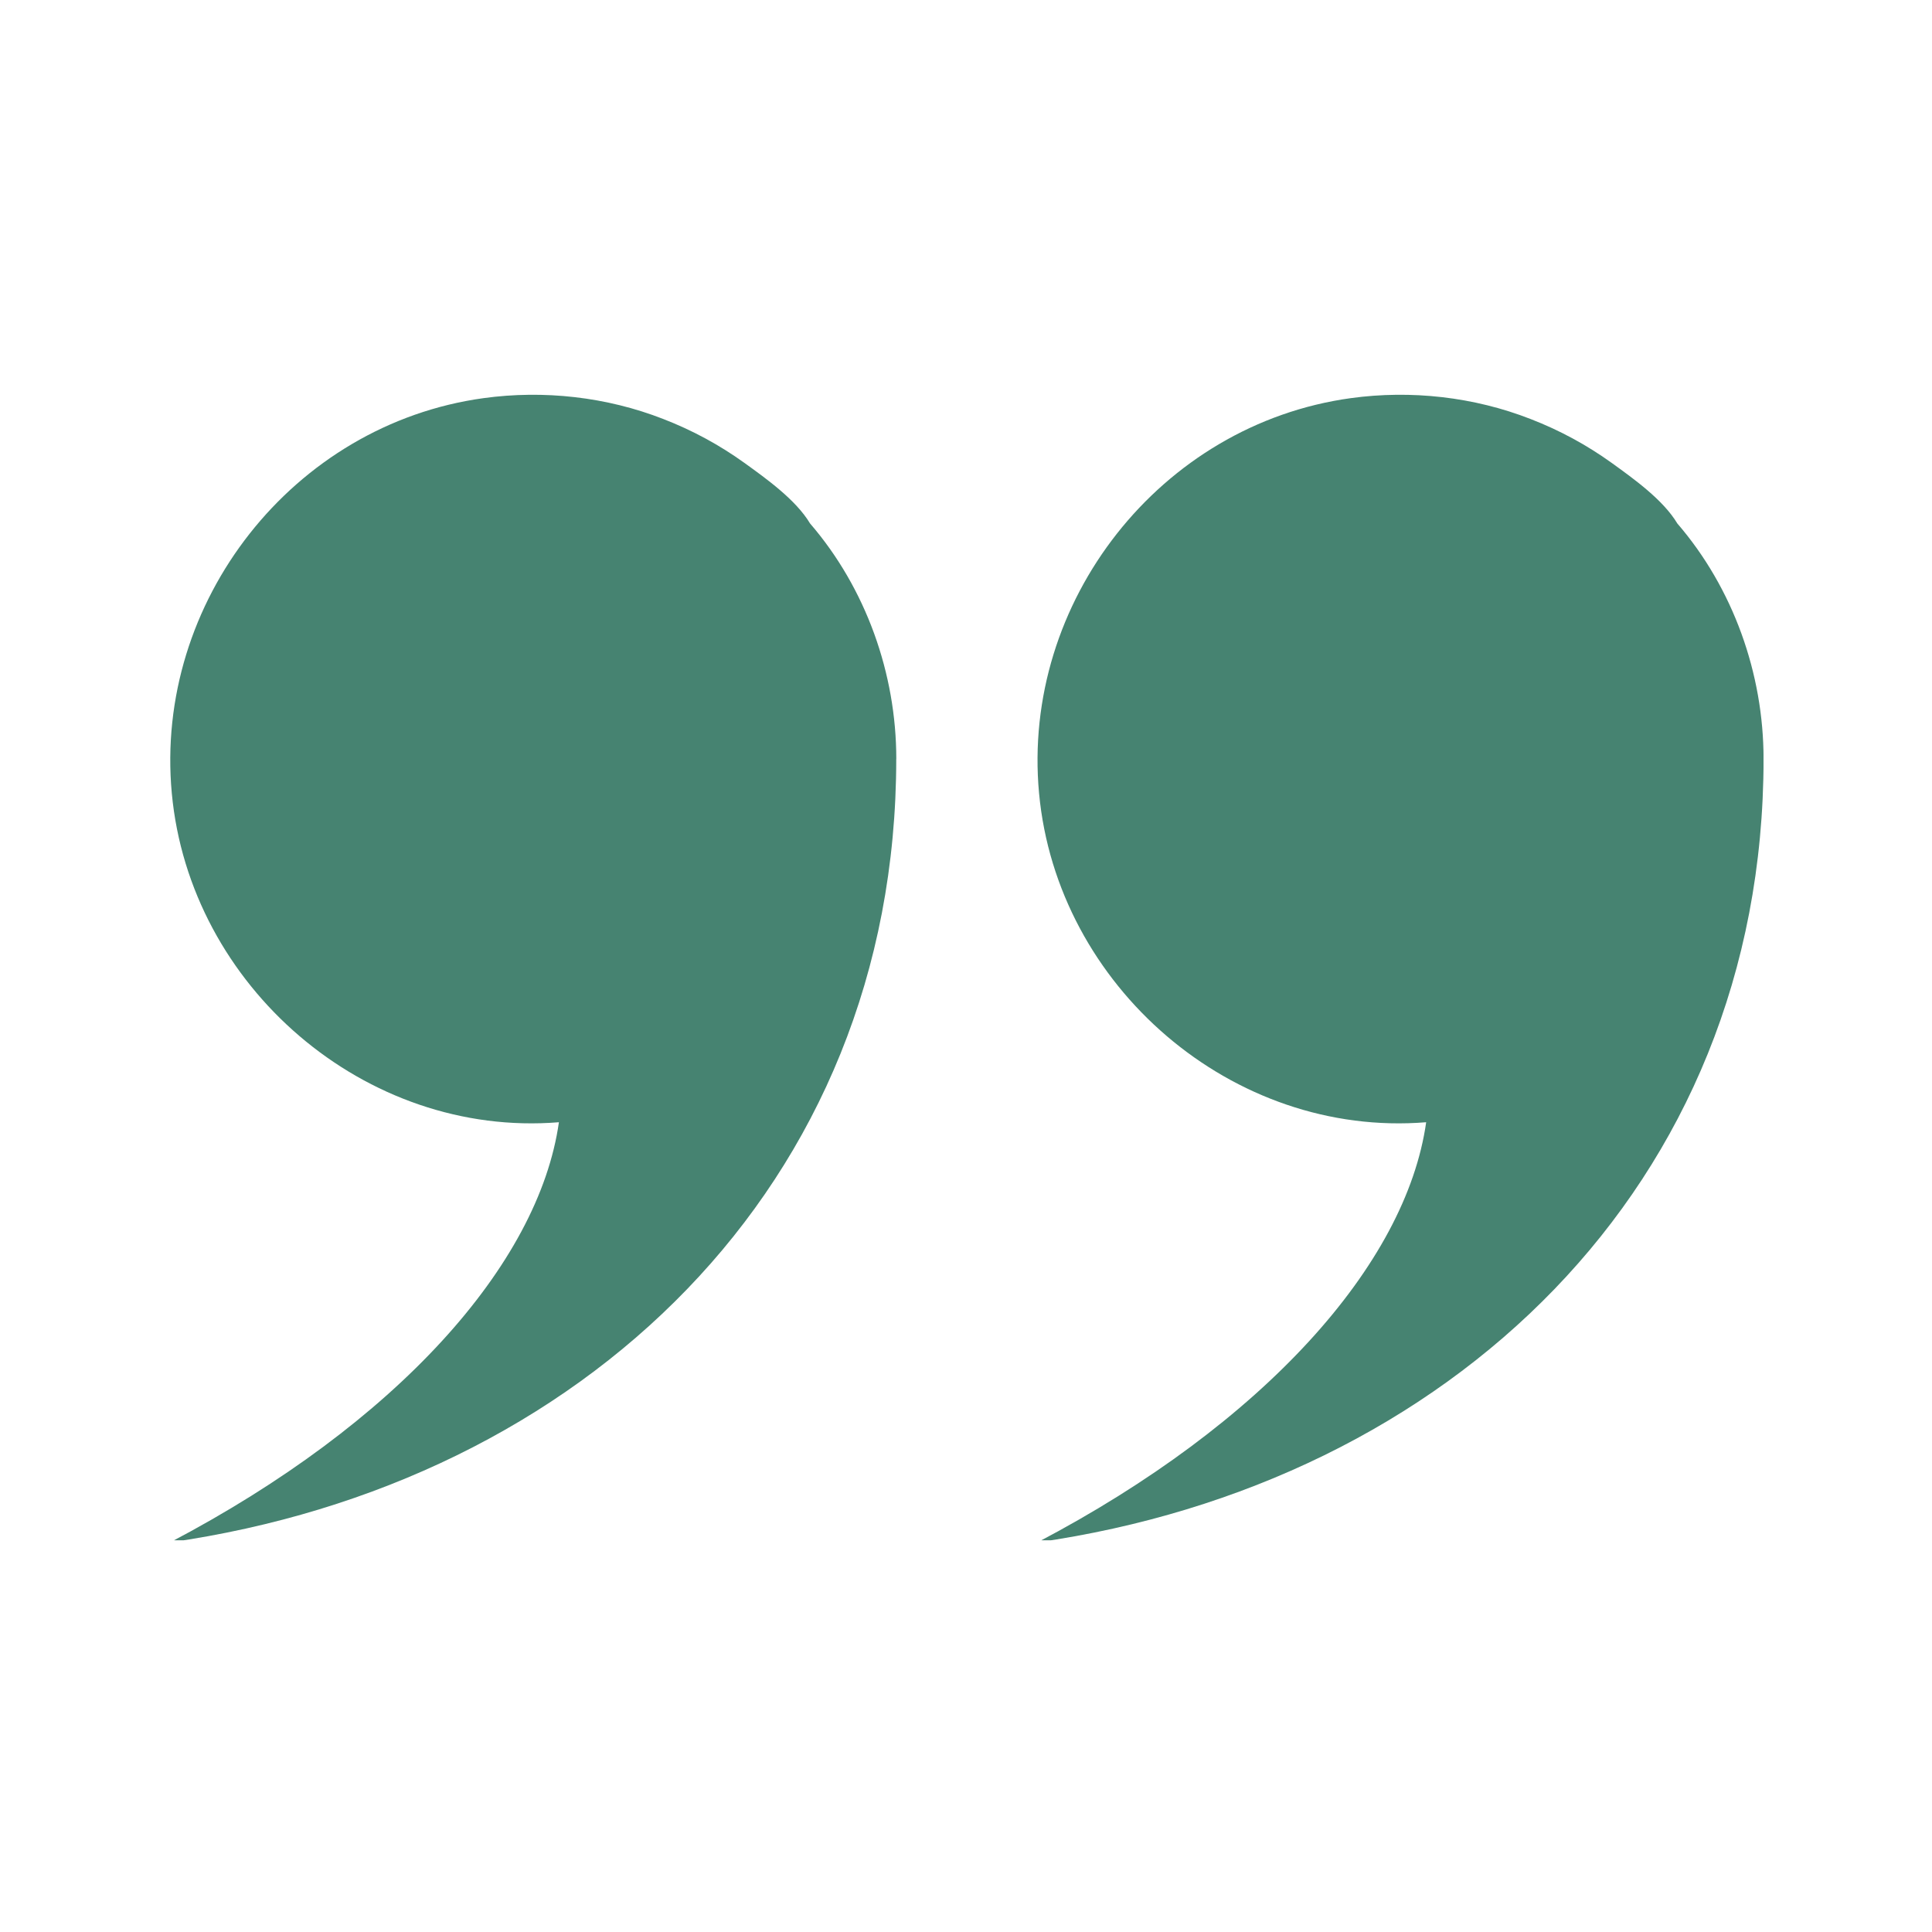 <?xml version="1.0" encoding="UTF-8"?><svg id="Calque_1" xmlns="http://www.w3.org/2000/svg" xmlns:xlink="http://www.w3.org/1999/xlink" viewBox="0 0 380 380"><defs><style>.cls-1{fill:#468371;}.cls-2{clip-path:url(#clippath-1);}.cls-3{clip-path:url(#clippath);}.cls-4{fill:none;}</style><clipPath id="clippath"><rect class="cls-4" x="33.13" y="77.03" width="143.82" height="225.93"/></clipPath><clipPath id="clippath-1"><rect class="cls-4" x="203.58" y="77.03" width="143.28" height="225.93"/></clipPath></defs><g class="cls-3"><path class="cls-1" d="m176.28,149.26c0,84.21-62.07,142.53-142.81,154.1,44.45-23.34,72.48-54.56,76.46-82.63-38.11,3.1-72.62-26.76-76.14-64.71-3.5-37.67,23.88-72.56,61.31-77.71,11.87-1.63,24.2-.26,35.38,4.11,5.68,2.2,10.99,5.07,15.93,8.62,4.32,3.12,10.13,7.26,12.92,11.92,10.98,12.73,16.96,29.52,16.96,46.31Z"/></g><g class="cls-2"><path class="cls-1" d="m346.87,149.26c0,84.21-62.06,142.53-142.81,154.1,44.45-23.34,72.48-54.56,76.45-82.63-38.11,3.1-72.62-26.76-76.14-64.71-3.5-37.67,23.88-72.56,61.31-77.71,11.87-1.63,24.2-.26,35.38,4.11,5.68,2.2,10.99,5.07,15.93,8.62,4.32,3.12,10.13,7.26,12.92,11.92,10.98,12.73,16.96,29.52,16.96,46.31Z"/></g></svg>